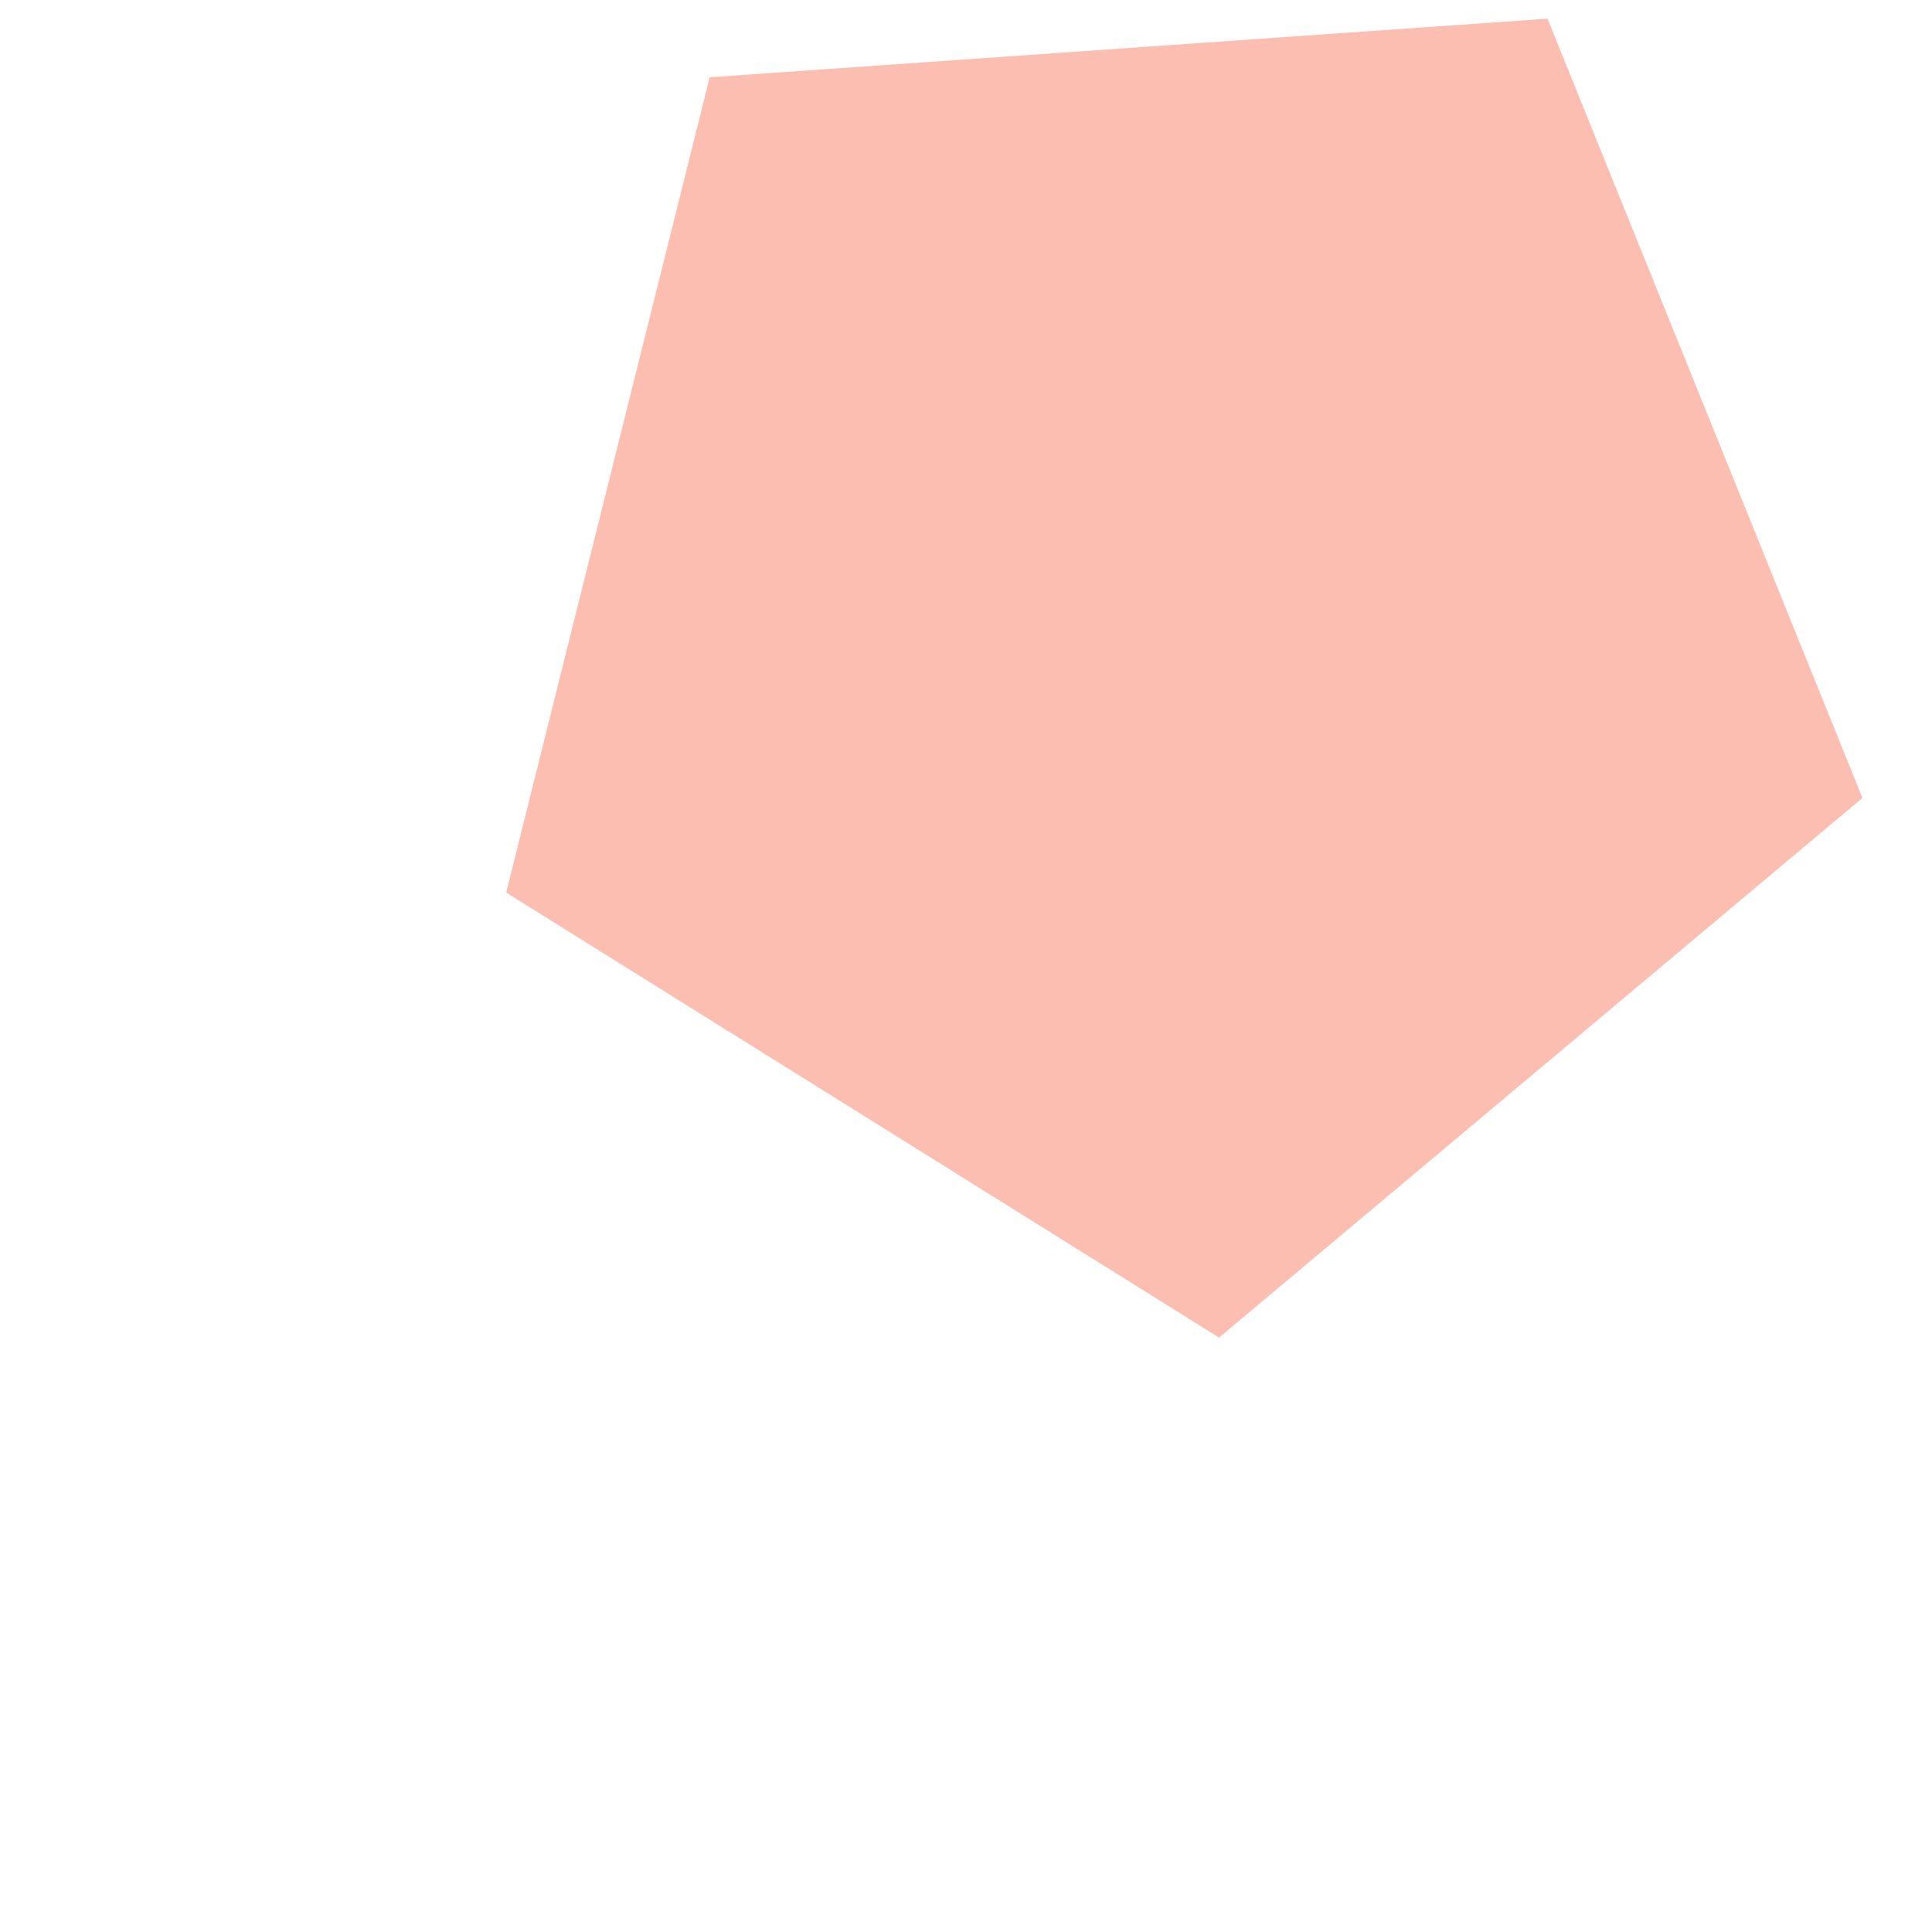 <svg width="3" height="3" viewBox="0 0 3 3" fill="none" xmlns="http://www.w3.org/2000/svg">
<path d="M1.893 2.077L0.786 1.386L1.102 0.12L2.403 0.029L2.892 1.239L1.893 2.077Z" fill="#F54721" fill-opacity="0.35"/>
</svg>
